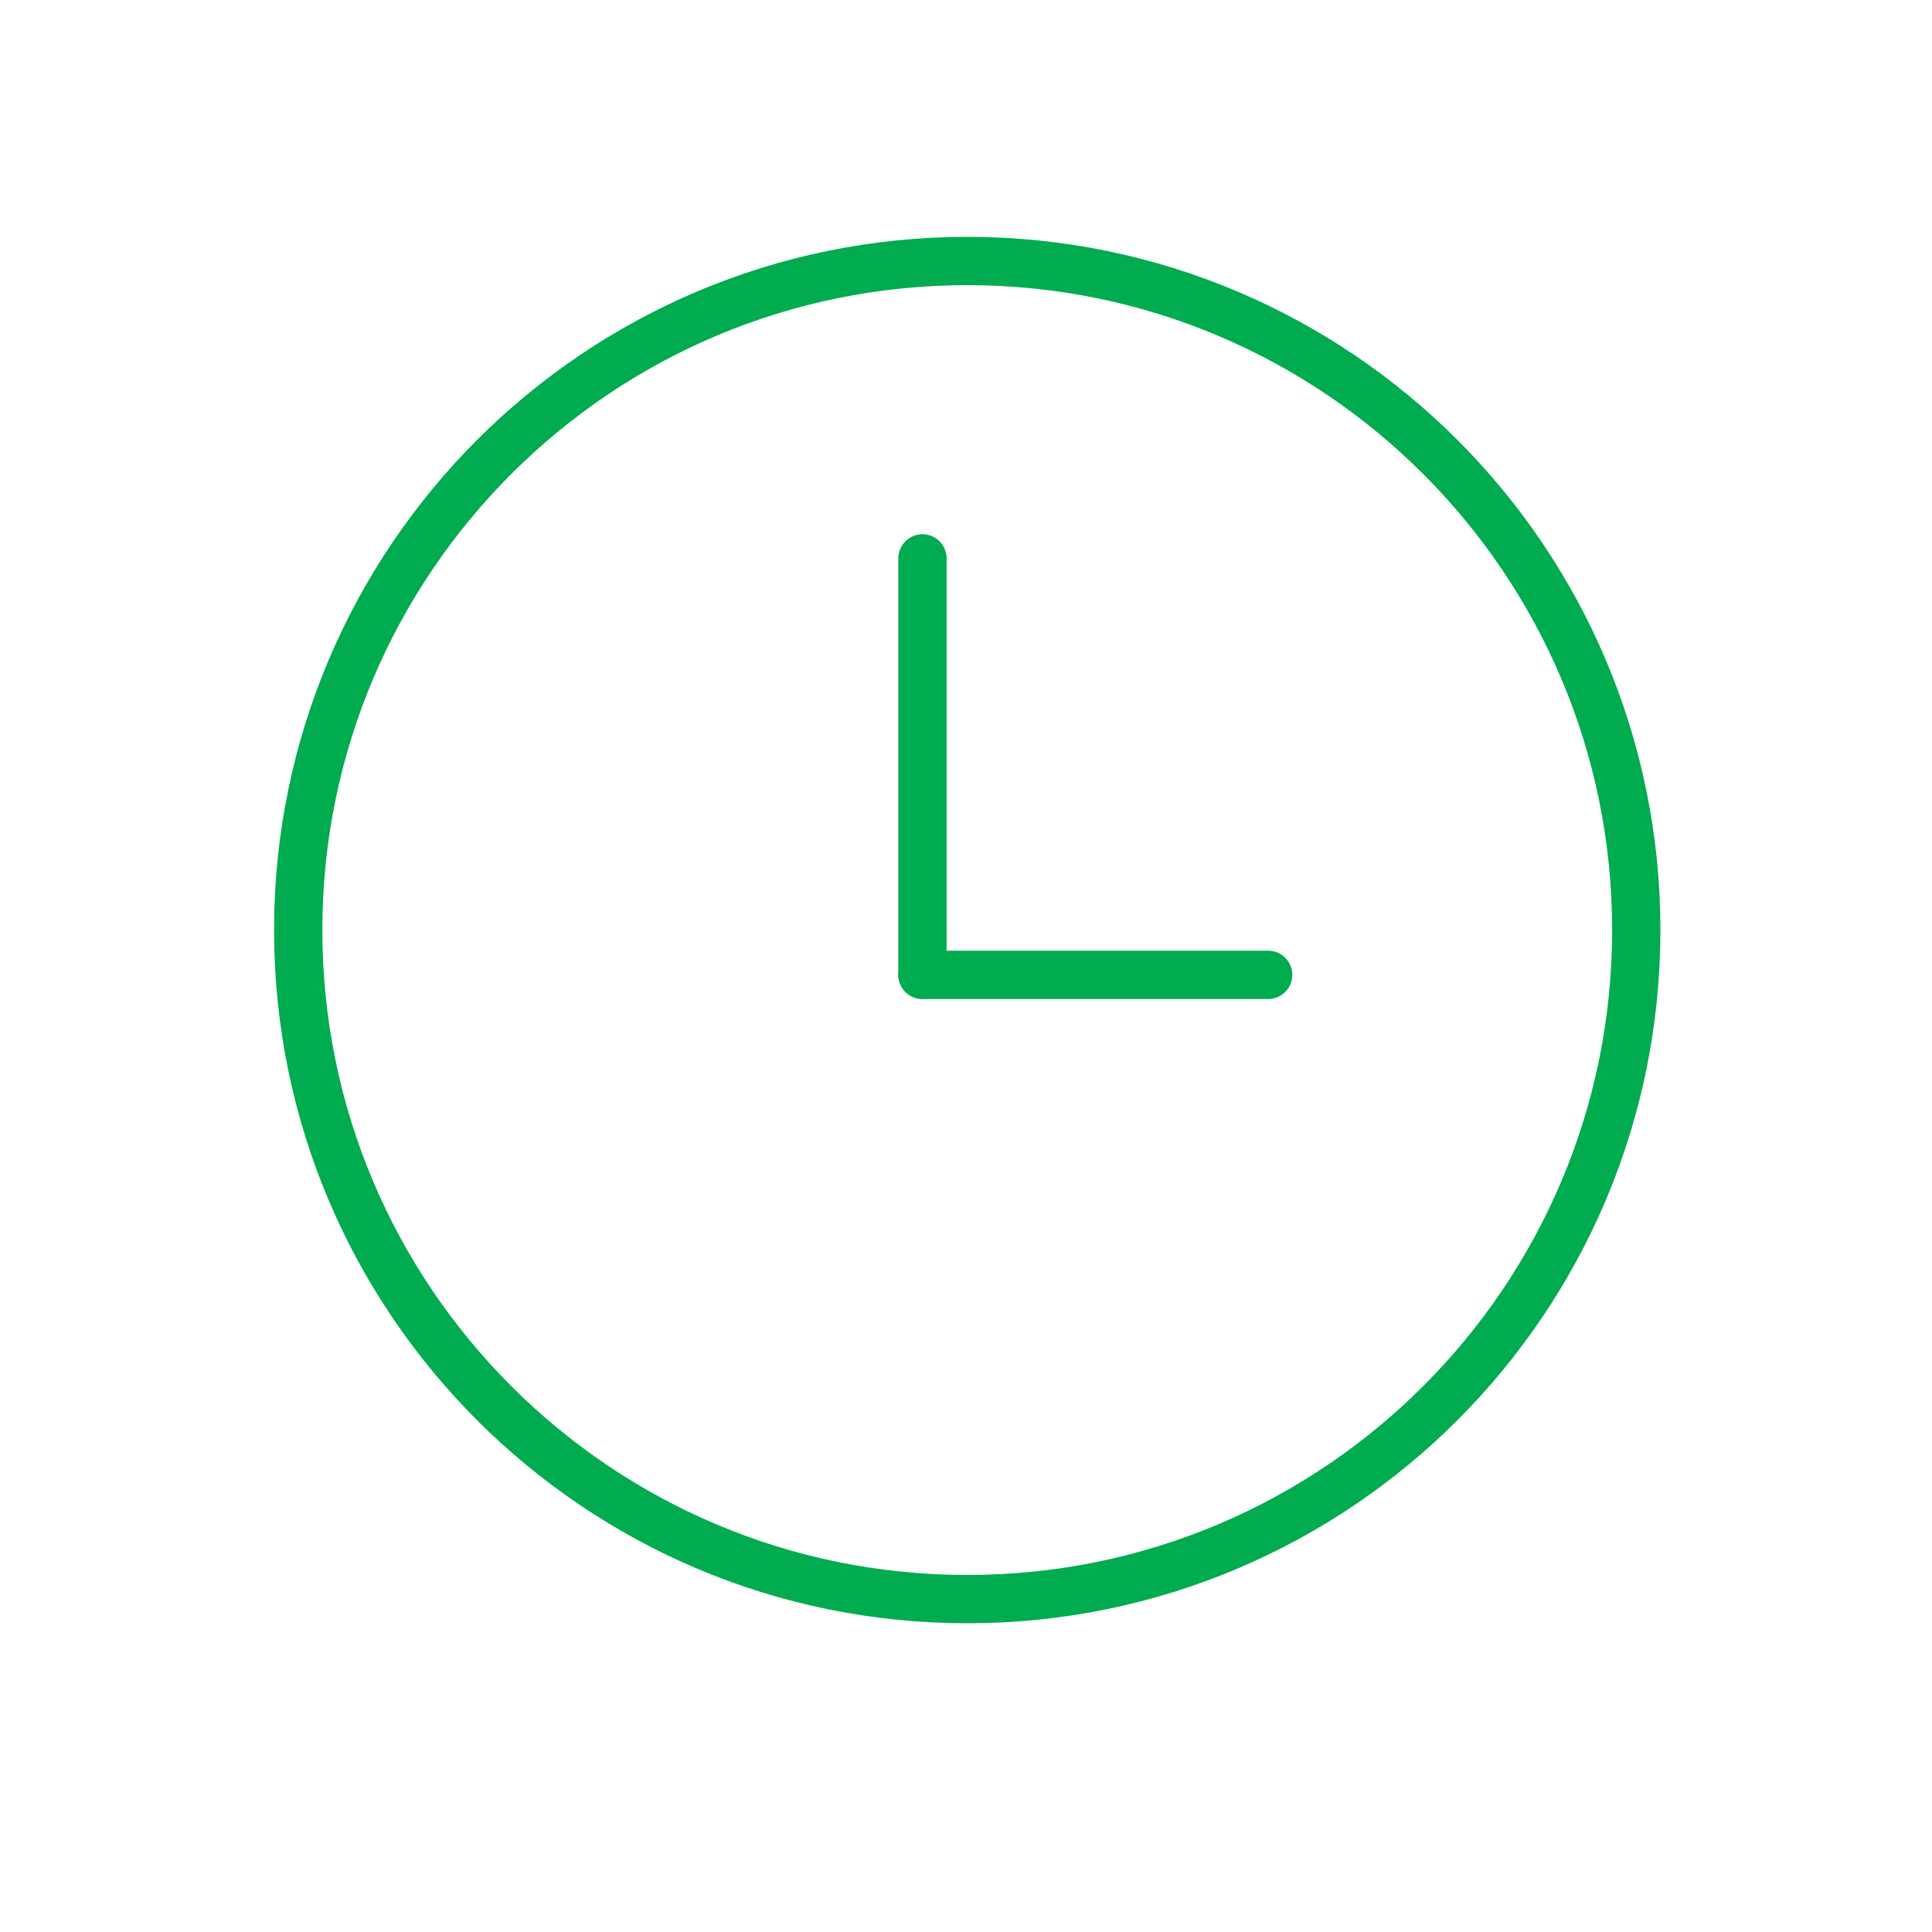 <svg width="60" height="60" viewBox="0 0 60 60" fill="none" xmlns="http://www.w3.org/2000/svg">
<path d="M39.384 30.275H28.648" stroke="#00AC4F" stroke-width="1.5" stroke-linecap="round" stroke-linejoin="round"/>
<path d="M30.039 49.662C41.514 49.662 50.816 40.359 50.816 28.884C50.816 17.409 41.514 8.106 30.039 8.106C18.563 8.106 9.261 17.409 9.261 28.884C9.261 40.359 18.563 49.662 30.039 49.662Z" stroke="#00AC4F" stroke-width="1.5" stroke-linecap="round" stroke-linejoin="round"/>
<path d="M28.648 30.275V17.341" stroke="#00AC4F" stroke-width="1.5" stroke-linecap="round" stroke-linejoin="round"/>
</svg>
